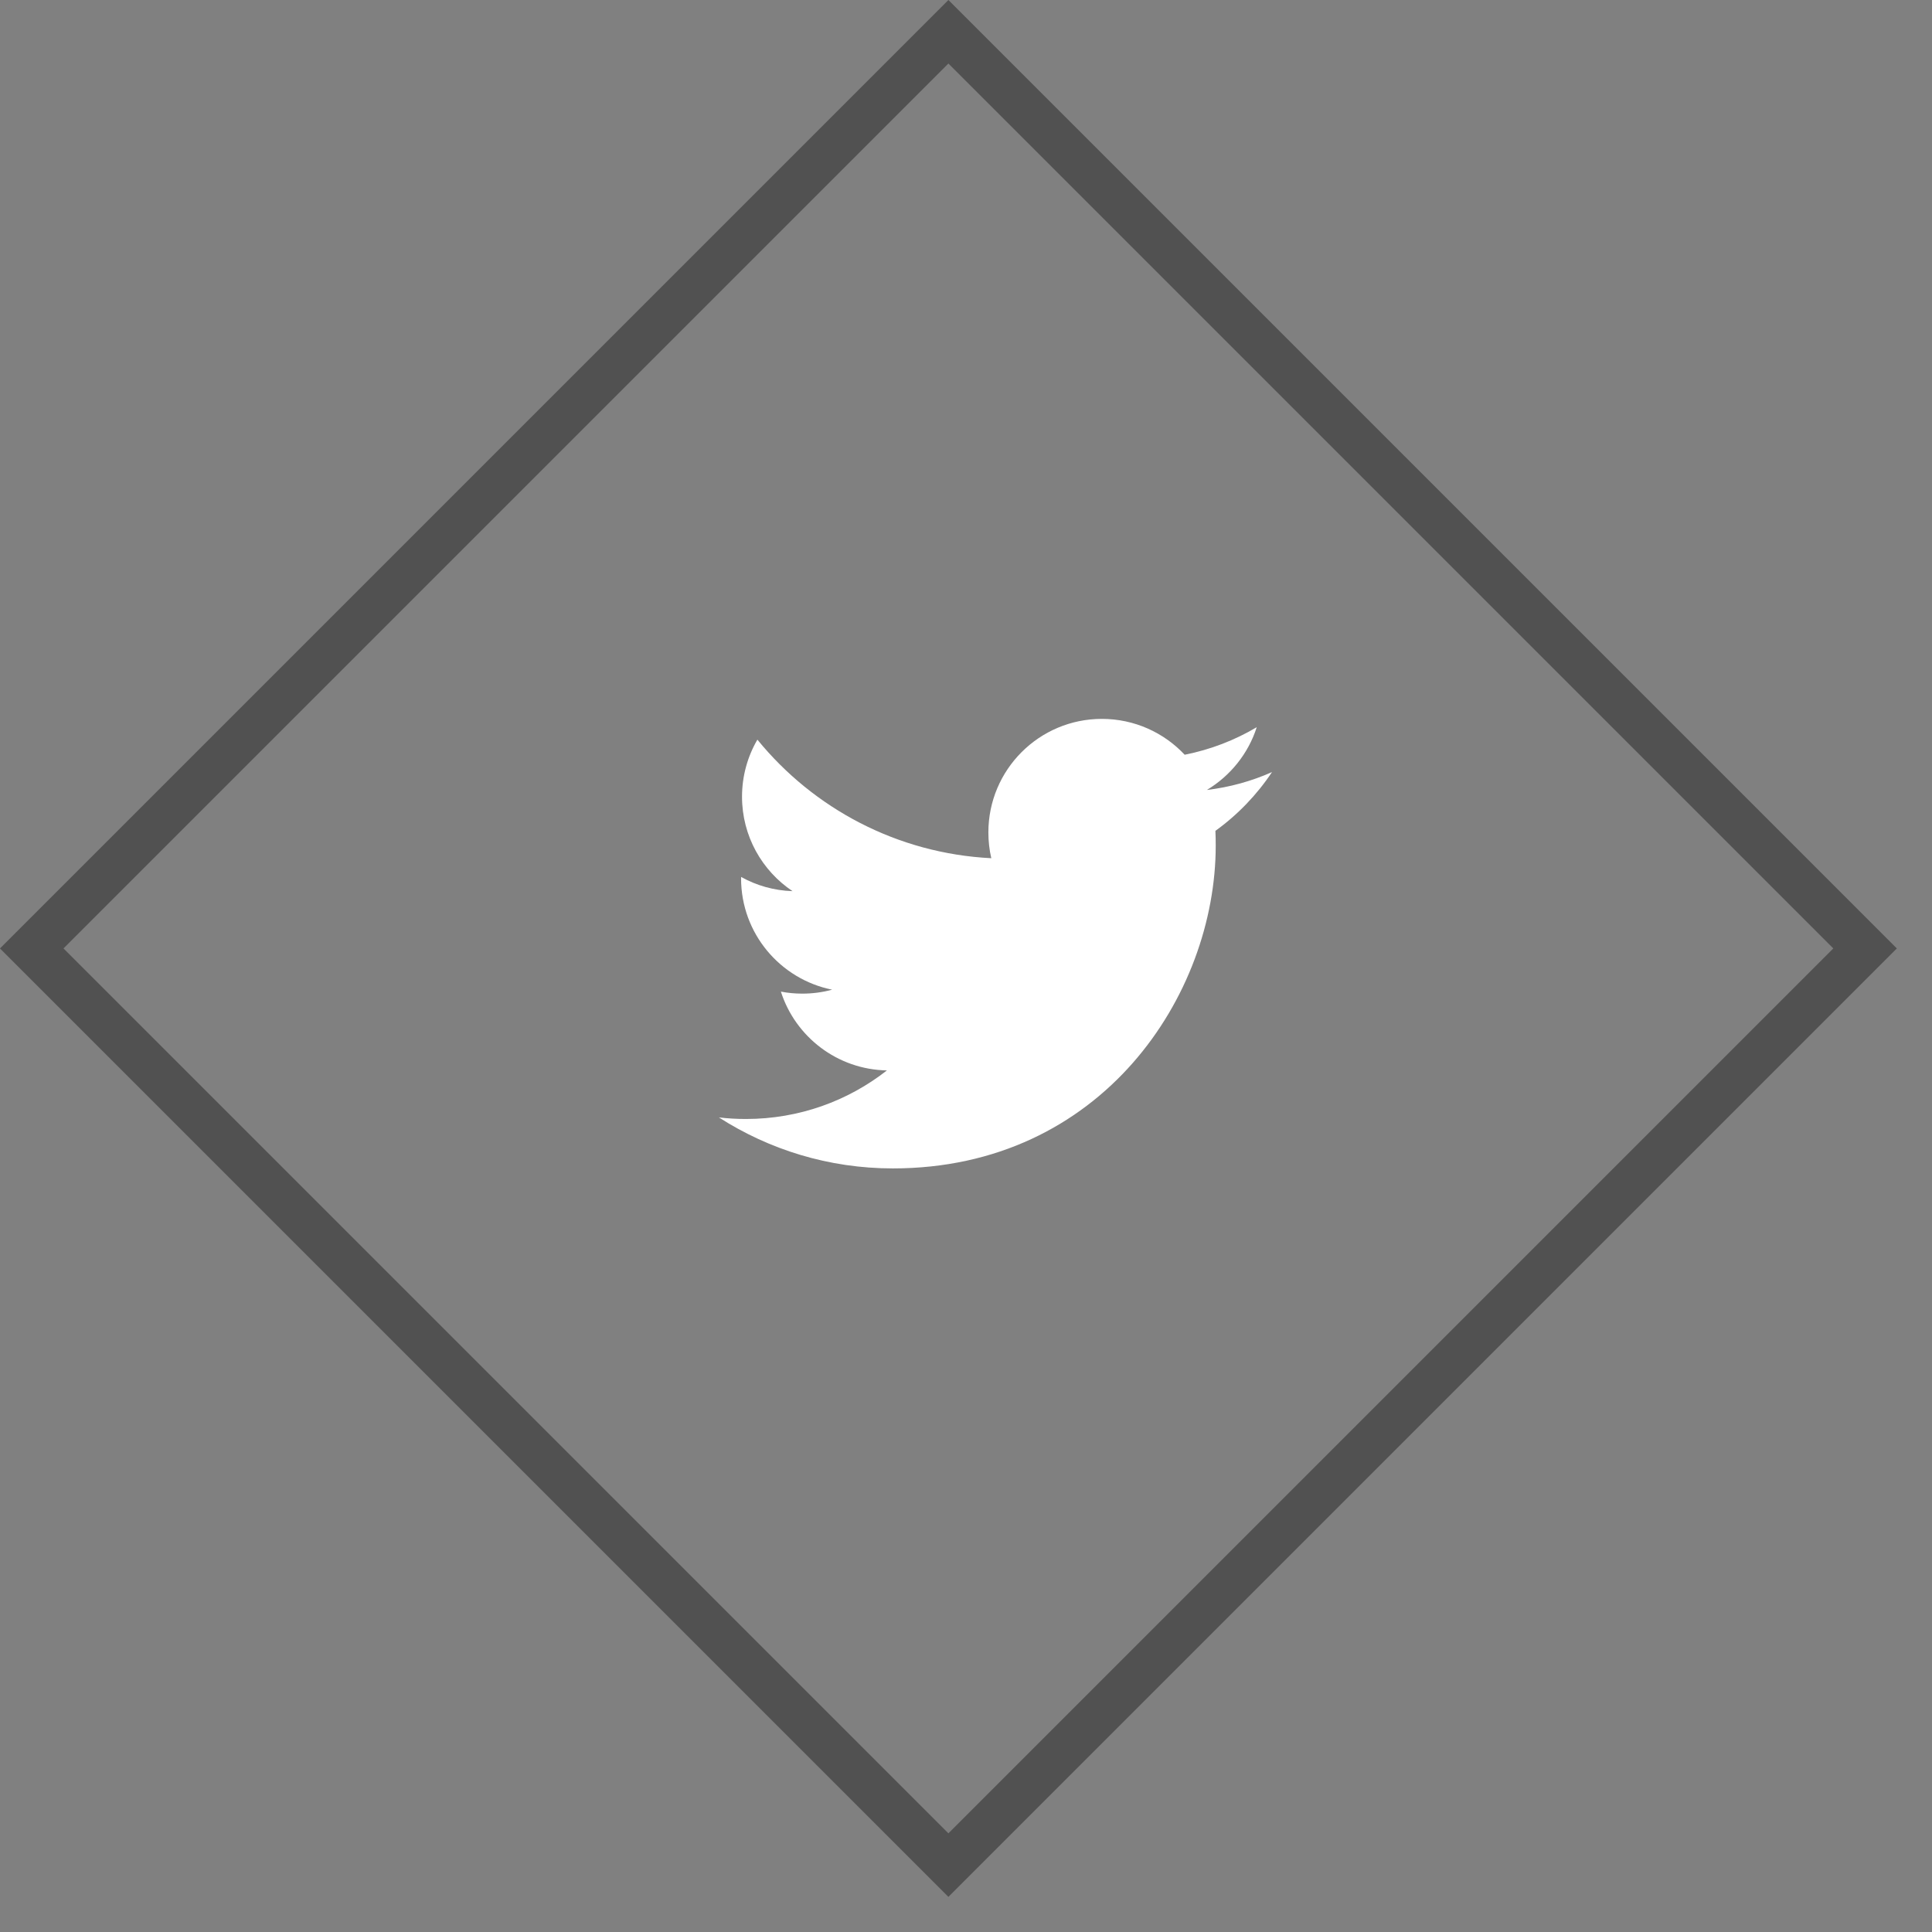 <?xml version="1.0" encoding="UTF-8"?>
<svg viewBox="0 0 43 43" version="1.1" xmlns="http://www.w3.org/2000/svg" xmlns:xlink="http://www.w3.org/1999/xlink">
    <rect x="0" y="0" width="43" height="43" fill="#808080" stroke="none"/>
    <!-- Generator: Sketch 48.2 (47327) - http://www.bohemiancoding.com/sketch -->
    <title>twitter-icon</title>
    <desc>Created with Sketch.</desc>
    <defs></defs>
    <g id="footer_v2" stroke="none" stroke-width="1" fill="none" fill-rule="evenodd" transform="translate(-1131, -279)">
        <g id="footer">
            <g id="Group-22">
                <g id="social-icons" transform="translate(1131, 279)">
                    <g id="twitter-icon">
                        <path d="M28.311,17.184 C27.859,17.385 27.372,17.521 26.861,17.582 C27.382,17.269 27.783,16.774 27.971,16.185 C27.484,16.474 26.943,16.684 26.367,16.798 C25.907,16.307 25.25,16 24.524,16 C23.129,16 21.998,17.131 21.998,18.526 C21.998,18.724 22.02,18.916 22.063,19.101 C19.964,18.996 18.103,17.99 16.857,16.462 C16.64,16.835 16.515,17.269 16.515,17.732 C16.515,18.608 16.961,19.381 17.639,19.834 C17.225,19.821 16.835,19.708 16.495,19.518 C16.494,19.529 16.494,19.54 16.494,19.55 C16.494,20.774 17.365,21.795 18.521,22.027 C18.309,22.085 18.086,22.115 17.855,22.115 C17.692,22.115 17.534,22.1 17.38,22.07 C17.701,23.074 18.634,23.804 19.74,23.824 C18.875,24.502 17.786,24.905 16.602,24.905 C16.399,24.905 16.198,24.894 16,24.87 C17.118,25.587 18.445,26.005 19.872,26.005 C24.518,26.005 27.058,22.156 27.058,18.819 C27.058,18.709 27.056,18.6 27.051,18.492 C27.545,18.136 27.973,17.691 28.311,17.184" id="Fill-1" fill="#FFFFFF"></path>
                        <rect id="Rectangle-6" stroke="#515151" transform="translate(21.109, 21.109) rotate(-225) translate(-21.109, -21.109) " x="6.683" y="6.683" width="28.853" height="28.853"></rect>
                    </g>
                </g>
            </g>
        </g>
    </g>
</svg>
